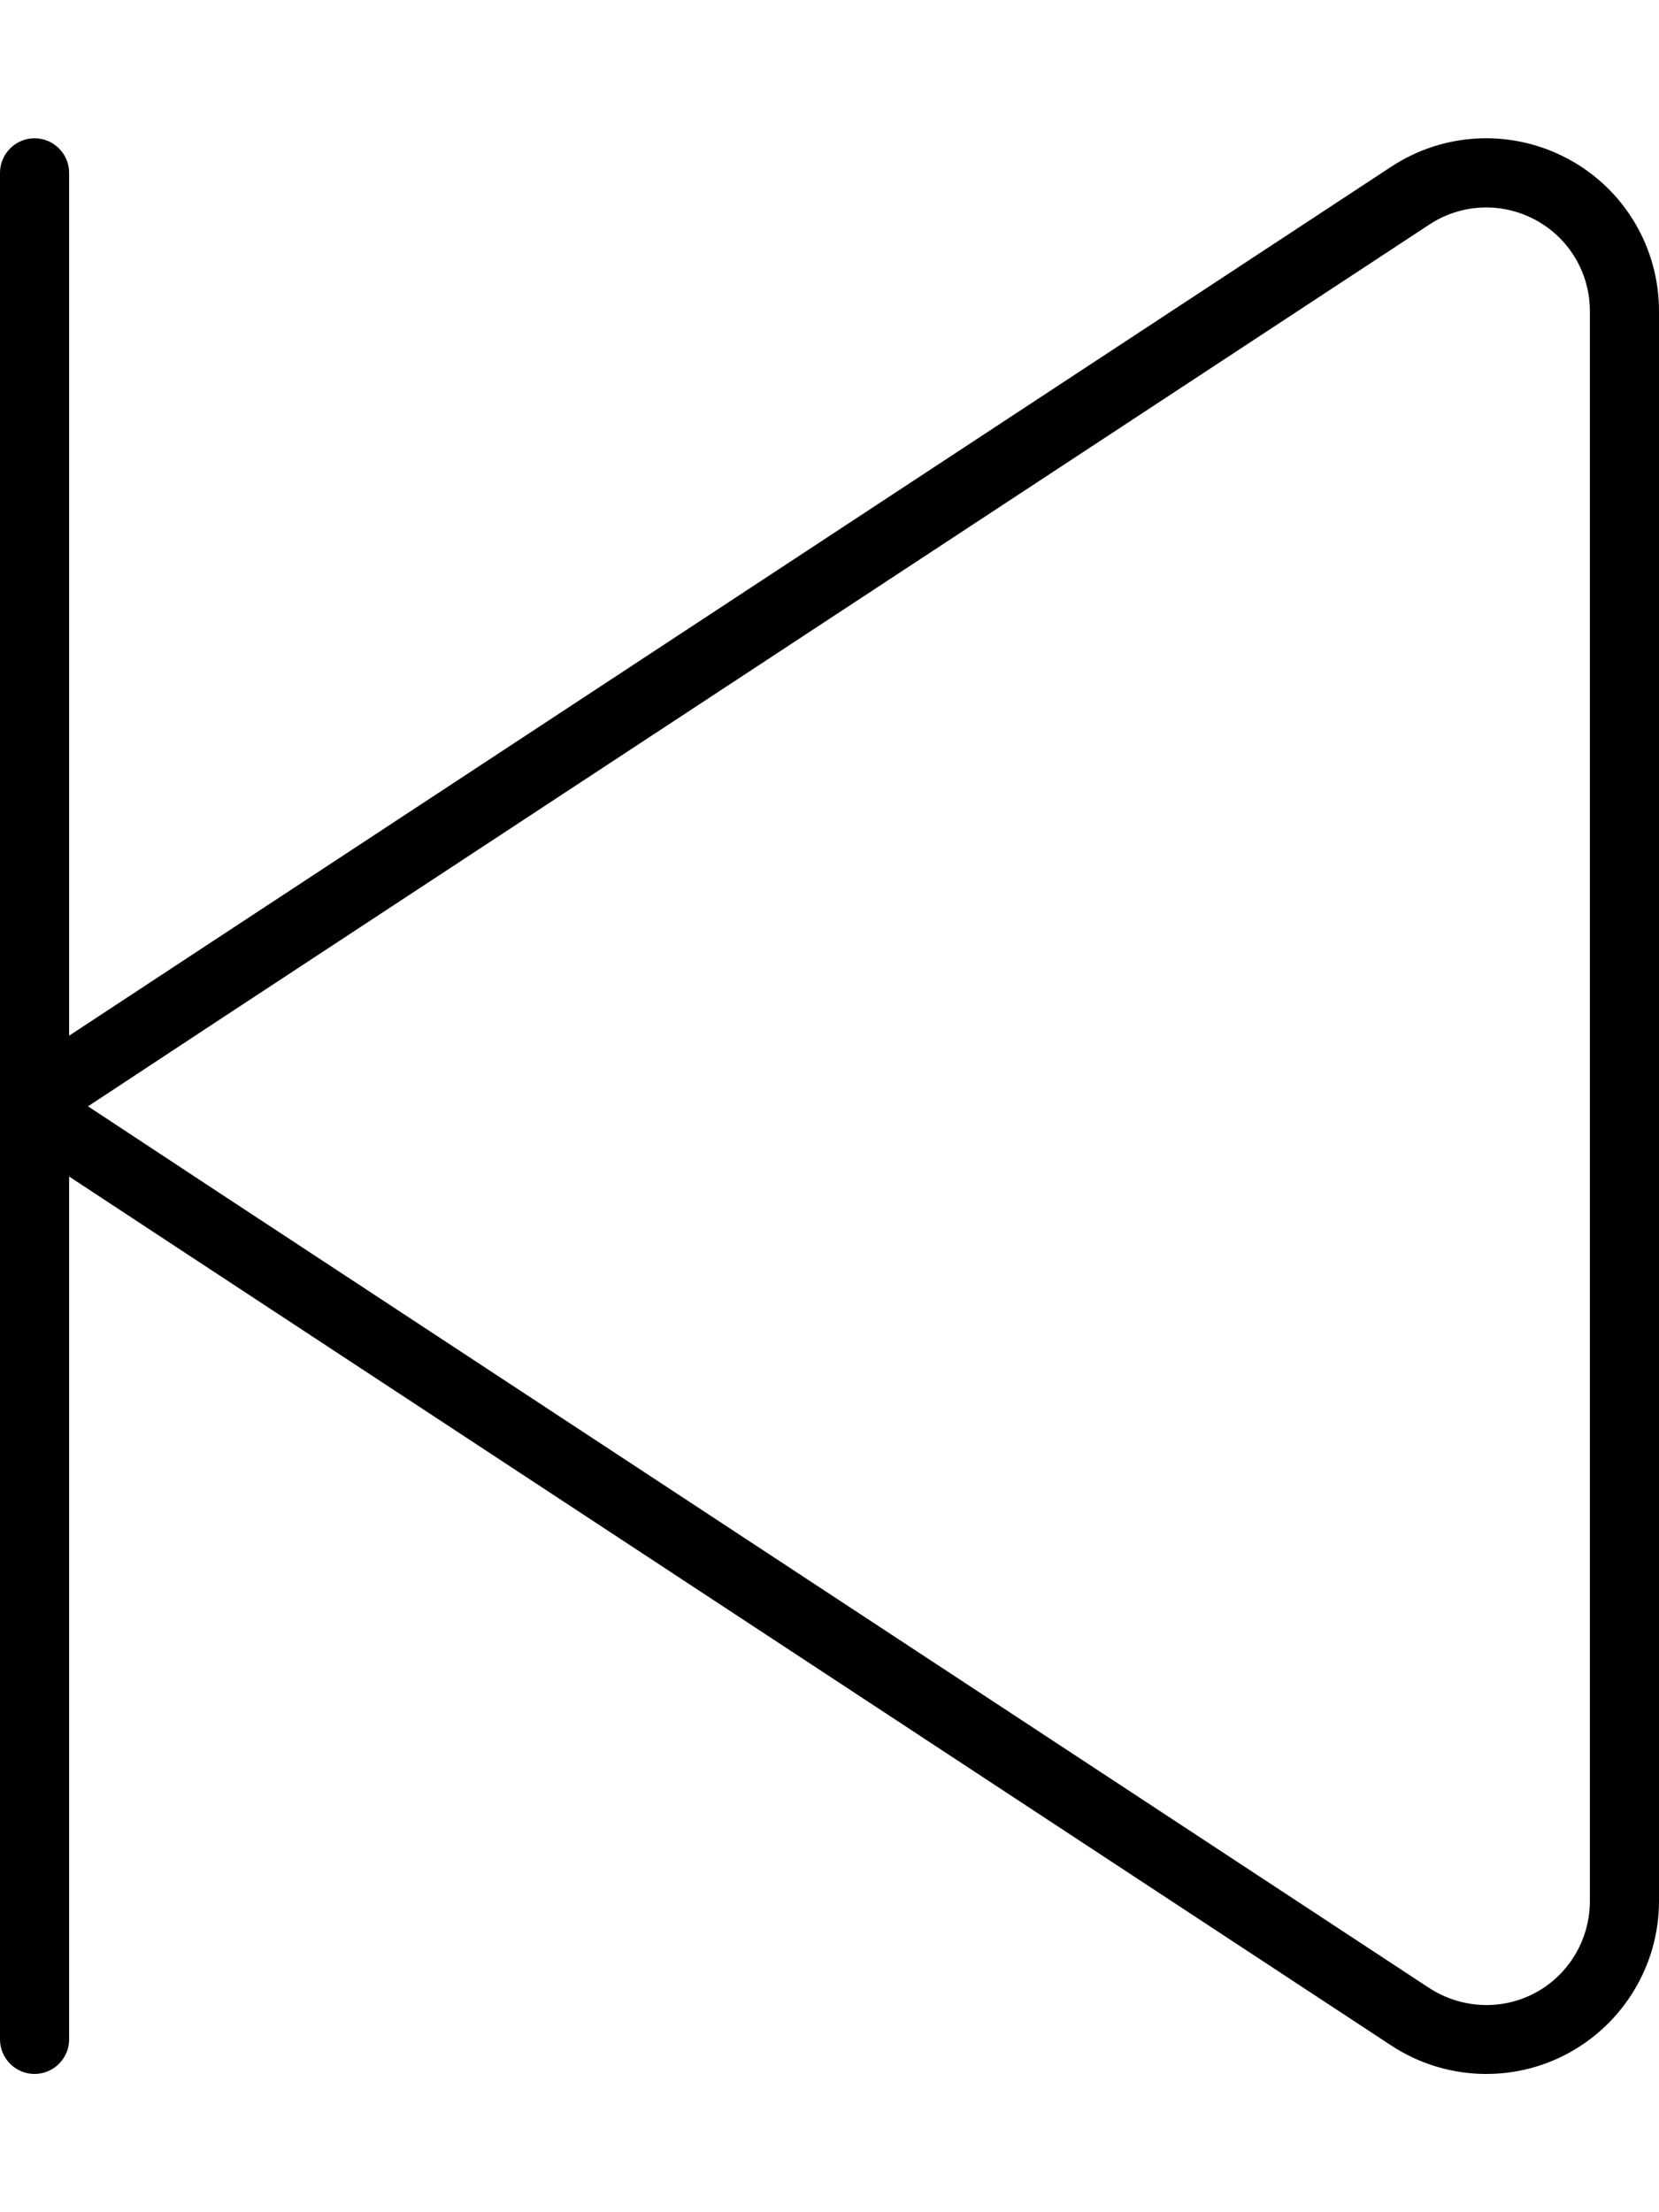 <svg xmlns="http://www.w3.org/2000/svg" viewBox="0 0 384 512"><!--! Font Awesome Pro 7.1.0 by @fontawesome - https://fontawesome.com License - https://fontawesome.com/license (Commercial License) Copyright 2025 Fonticons, Inc. --><path fill="currentColor" d="M322 473.4L42 289.4 16 272.3 16 472c0 4.4-3.6 8-8 8s-8-3.6-8-8L0 40c0-4.4 3.6-8 8-8s8 3.6 8 8l0 199.7 26-17.1 280-184c12.3-8.1 28-8.8 41-1.8S384 57.3 384 72l0 368c0 14.7-8.1 28.2-21 35.2s-28.7 6.3-41-1.8zM20.3 256l30.5 20.1 280 184c7.4 4.8 16.8 5.3 24.6 1.1S368 448.8 368 440l0-368c0-8.8-4.8-16.9-12.6-21.1s-17.2-3.8-24.6 1.1l-280 184-30.5 20.1z"/></svg>